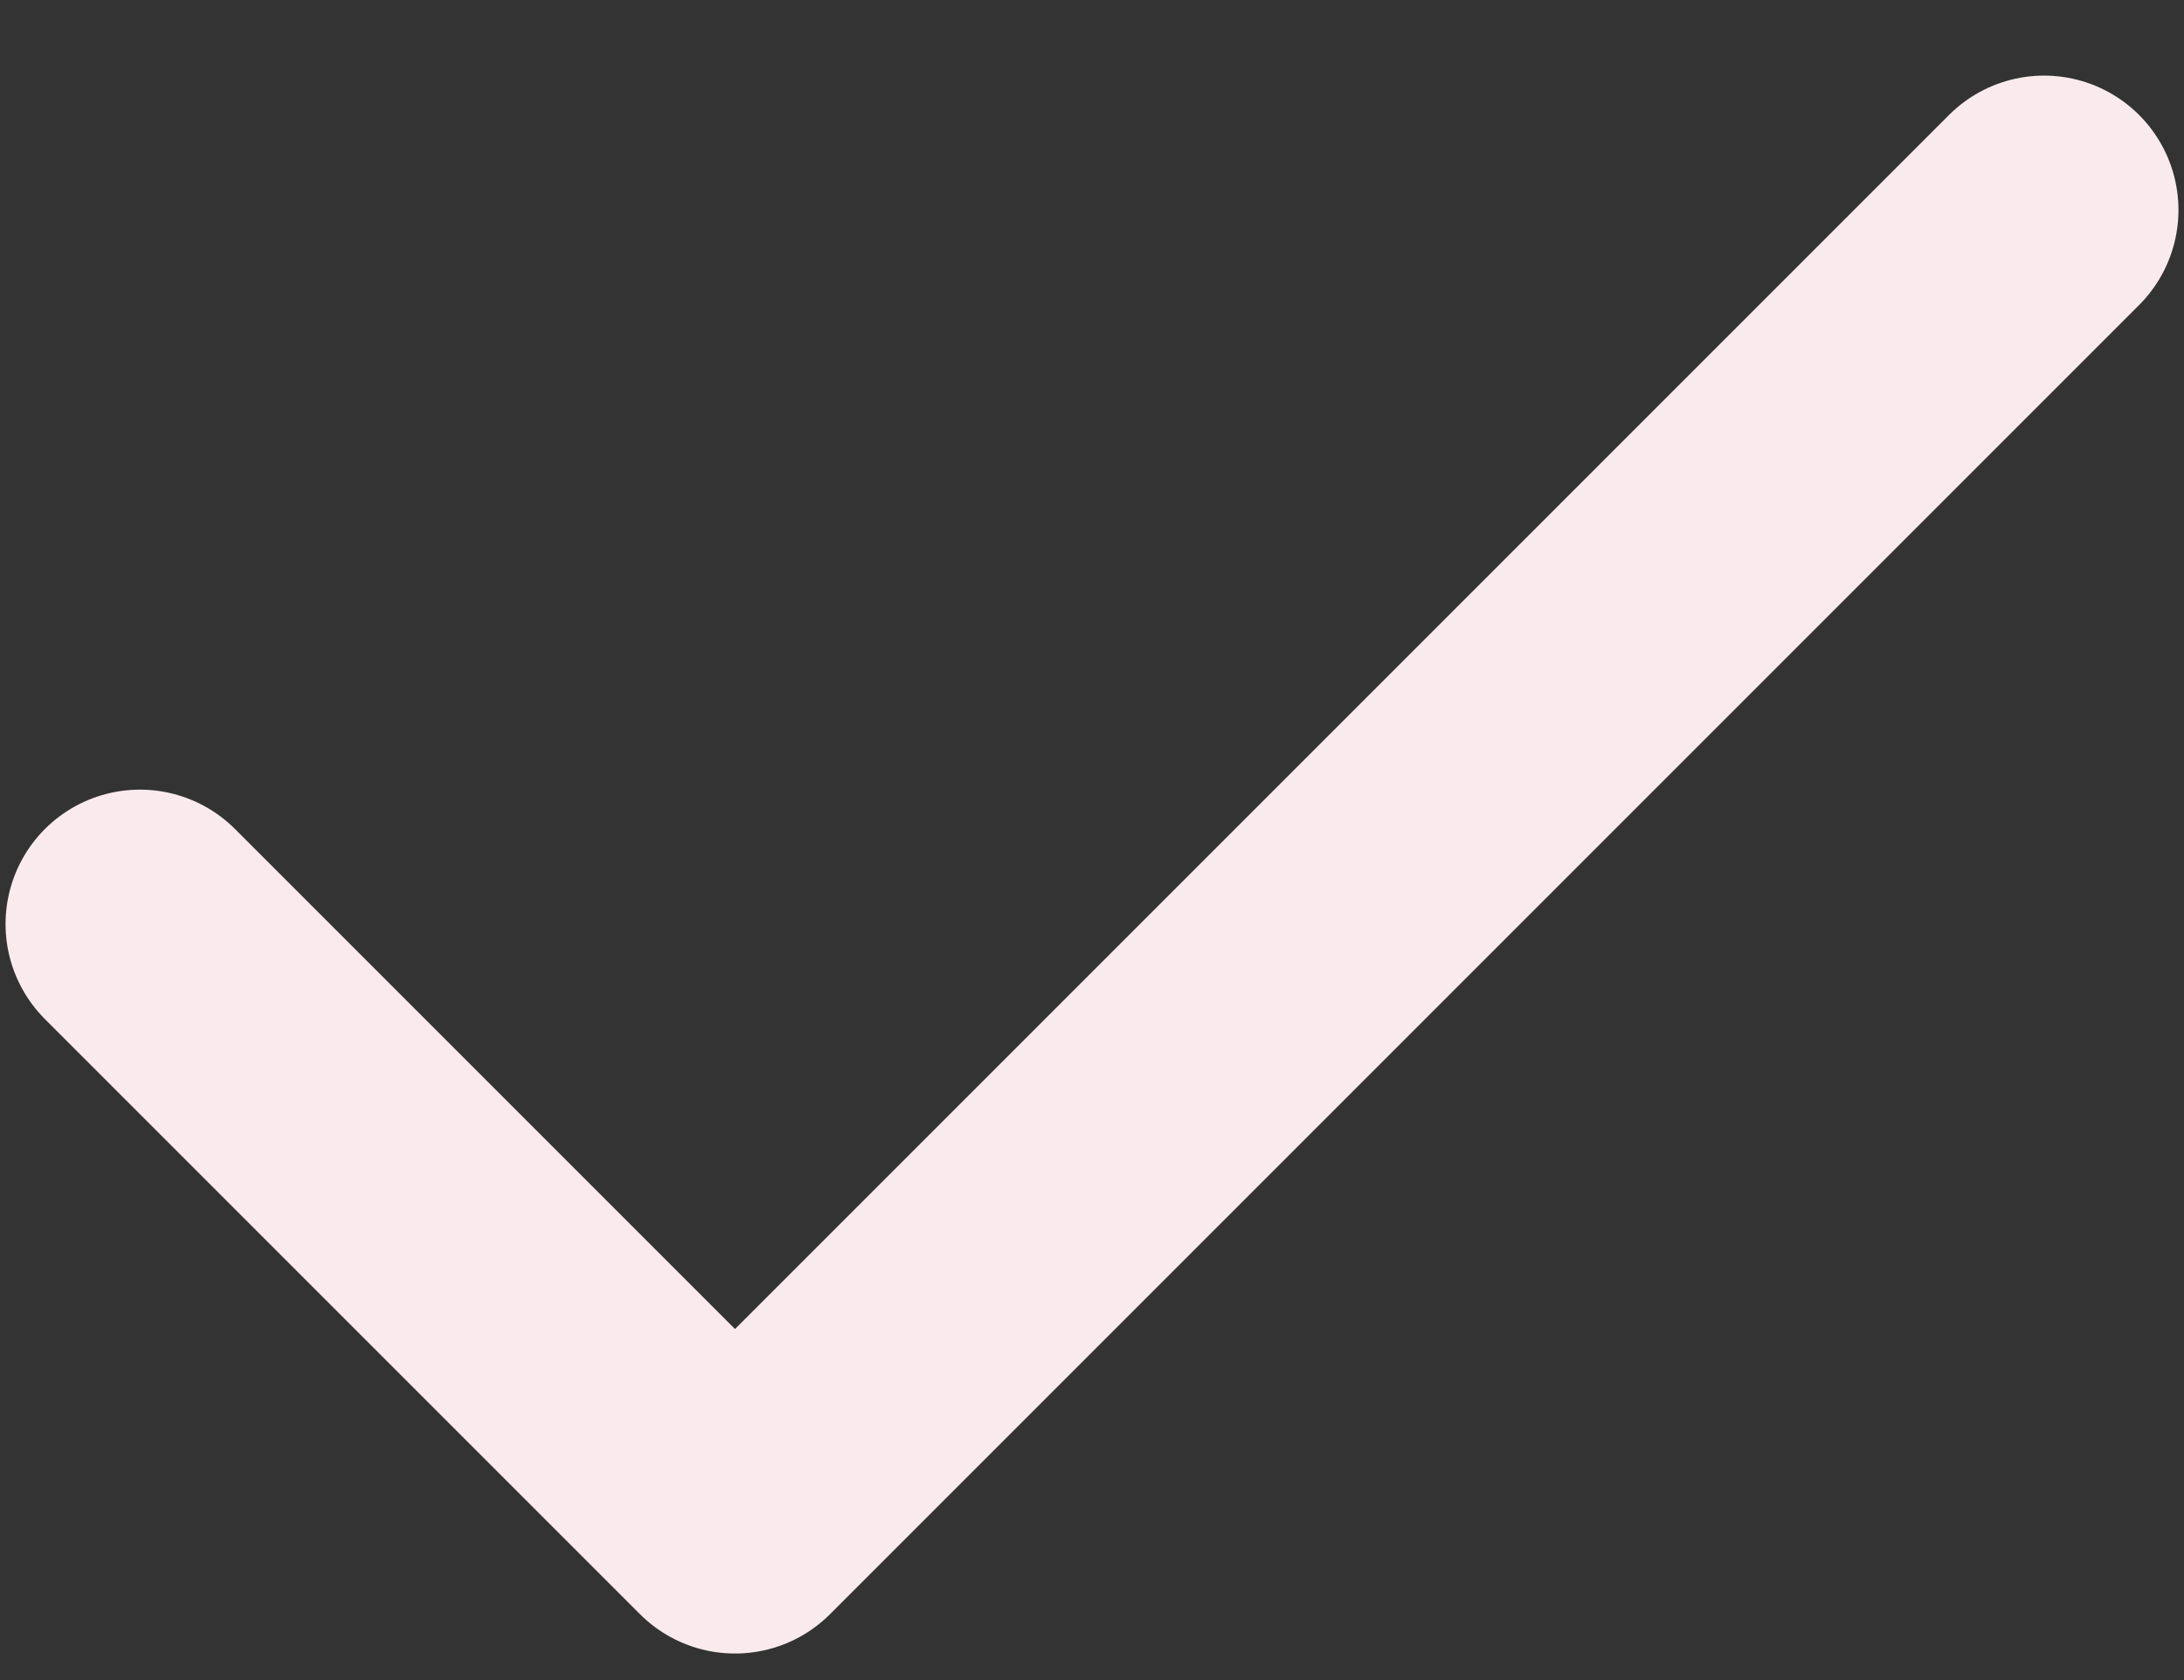 <svg width="13" height="10" viewBox="0 0 13 10" fill="none" xmlns="http://www.w3.org/2000/svg">
<rect x="0" y="0" width="13" height="10" fill="#333333" stroke="none"/>
<path d="M12.167 1.25L4.375 9.042L0.833 5.5" stroke="#F9EBED" stroke-width="1.6" stroke-linecap="round" stroke-linejoin="round"/>
</svg>
